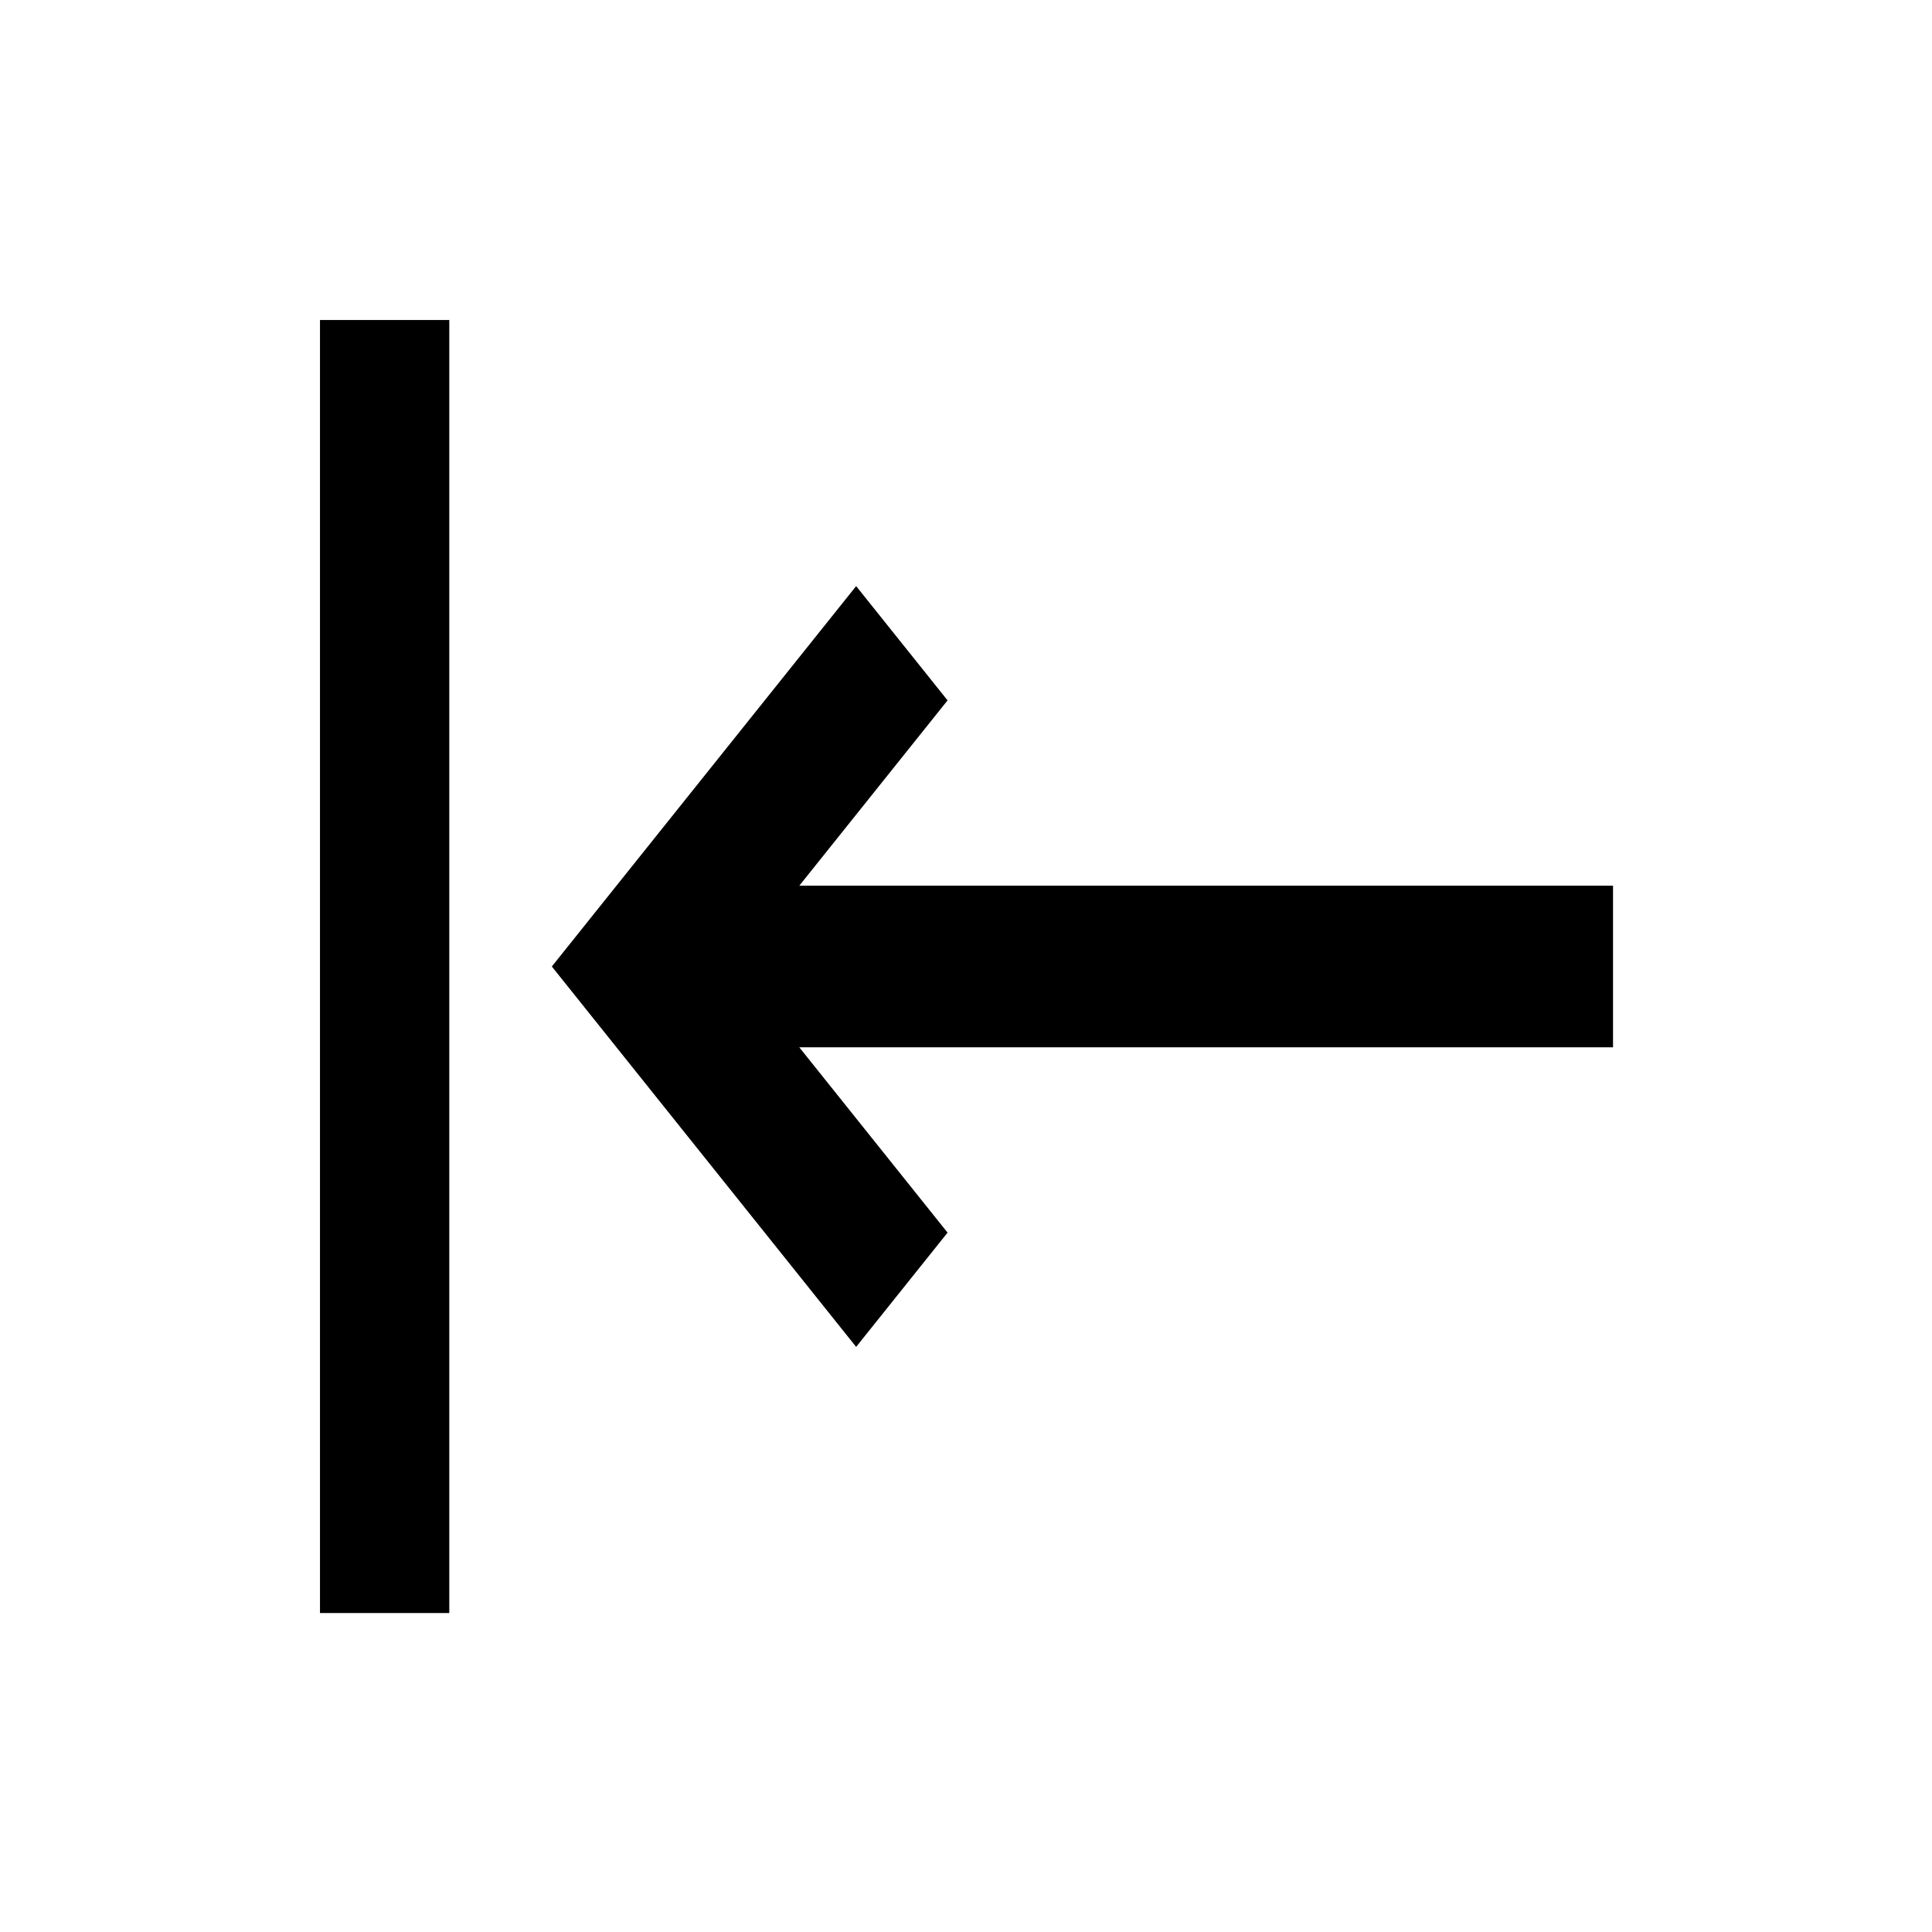 <svg viewBox="0 0 1920 1920" version="1.1" xmlns="http://www.w3.org/2000/svg">
    <path d="M941.675 696.03l-90.85-113.56L548.4 960.5l302.425 378.03 90.85-113.56-147.325-184.158H1603V880.188H794.35L941.675 696.03zM318 1603h128.5V318H318v1285z" stroke="none" stroke-width="1" fill-rule="evenodd"/>
</svg>
